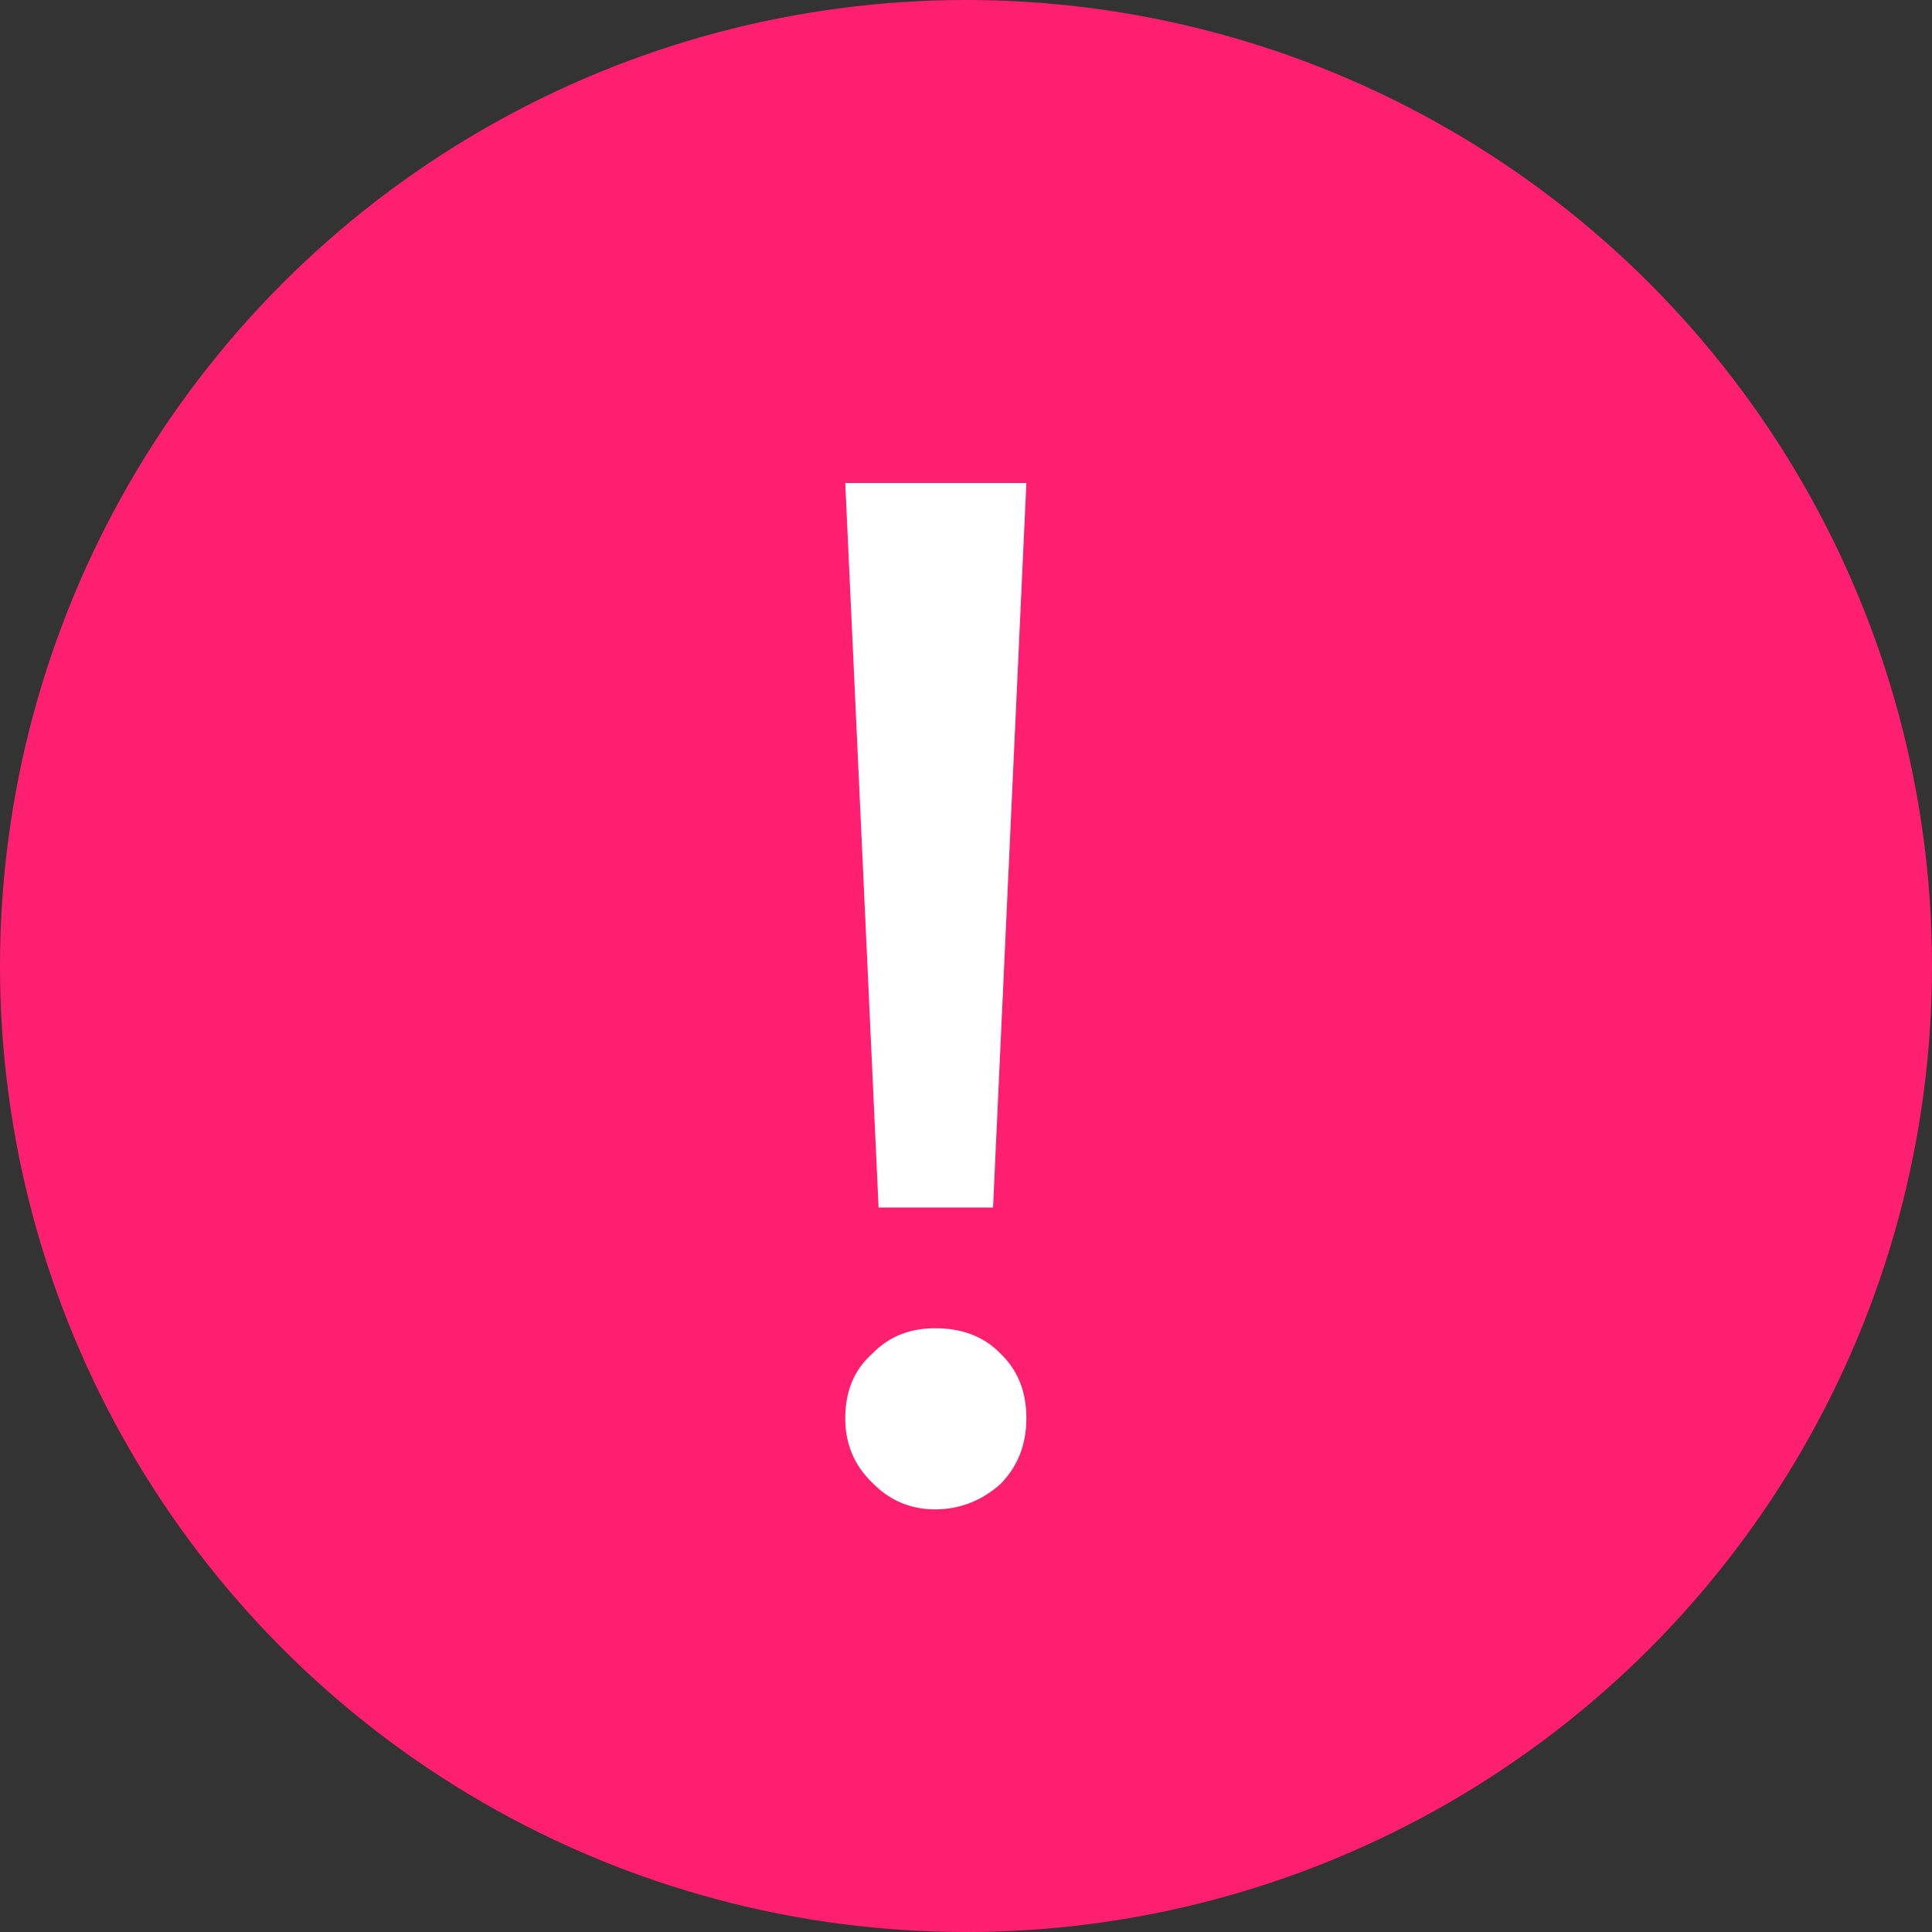 <svg width="60" height="60" viewBox="0 0 60 60" fill="none" xmlns="http://www.w3.org/2000/svg">
<rect x="0" y="0" width="60" height="60" fill="#333333" stroke="none"/>
<circle cx="30" cy="30" r="30" fill="#FF1F70"/>
<path d="M26.25 15L27.285 37.5H30.84L31.875 15H26.25ZM29.043 41.25C28.278 41.25 27.628 41.486 27.092 42.037C26.518 42.548 26.25 43.217 26.25 44.043C26.25 44.83 26.518 45.498 27.092 46.049C27.628 46.6 28.278 46.875 29.043 46.875C29.809 46.875 30.497 46.6 31.071 46.088C31.607 45.538 31.875 44.869 31.875 44.043C31.875 43.217 31.607 42.548 31.071 42.037C30.536 41.486 29.847 41.25 29.043 41.25Z" fill="white"/>
</svg>
